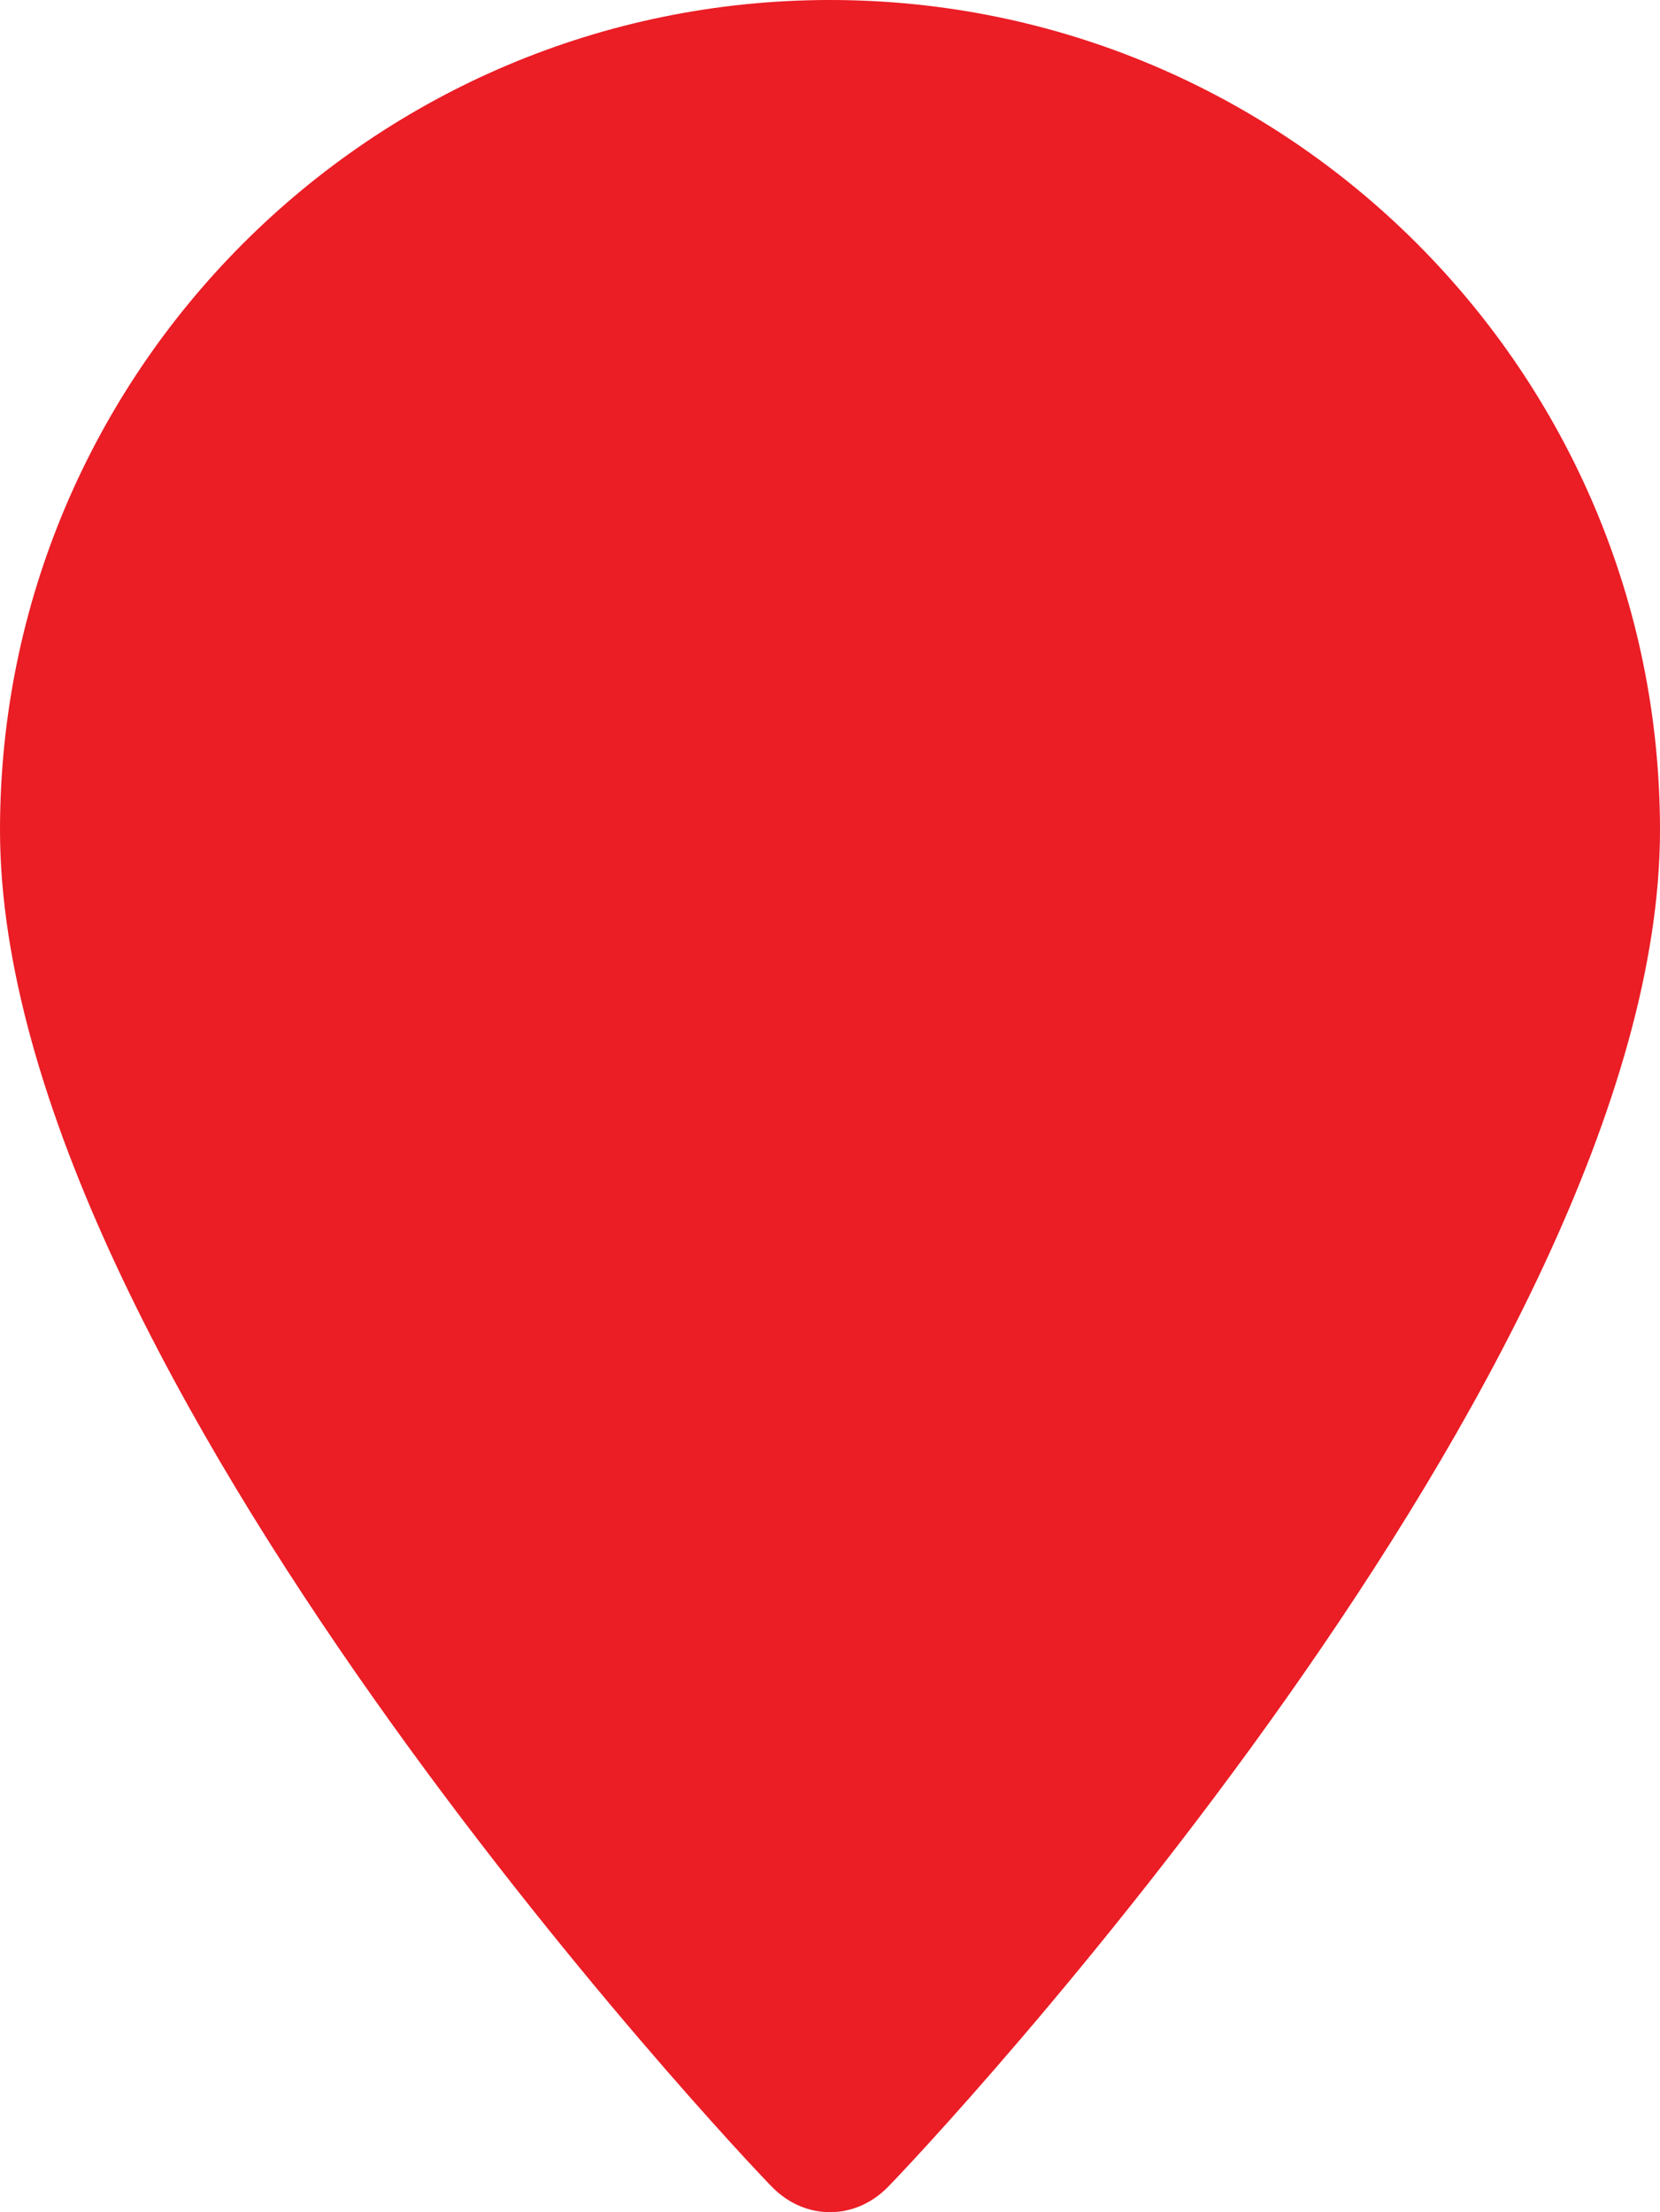<?xml version="1.0" encoding="utf-8"?>
<!-- Generator: Adobe Illustrator 22.1.0, SVG Export Plug-In . SVG Version: 6.00 Build 0)  -->
<svg version="1.1" id="Layer_1" xmlns="http://www.w3.org/2000/svg" xmlns:xlink="http://www.w3.org/1999/xlink" x="0px" y="0px"
	 viewBox="0 0 40.6 54.1" style="enable-background:new 0 0 40.6 54.1;" xml:space="preserve">
<style type="text/css">
	.st0{fill:#EB1D25;}
</style>
<g>
	<path class="st0" d="M20.3,0C9.1,0,0,9.1,0,20.3c0,13.2,18.1,32.4,18.9,33.2c0.4,0.4,0.9,0.6,1.4,0.6c0.5,0,1-0.2,1.4-0.6
		c0.8-0.8,18.9-20,18.9-33.2C40.6,9.1,31.5,0,20.3,0z"/>
</g>
</svg>
